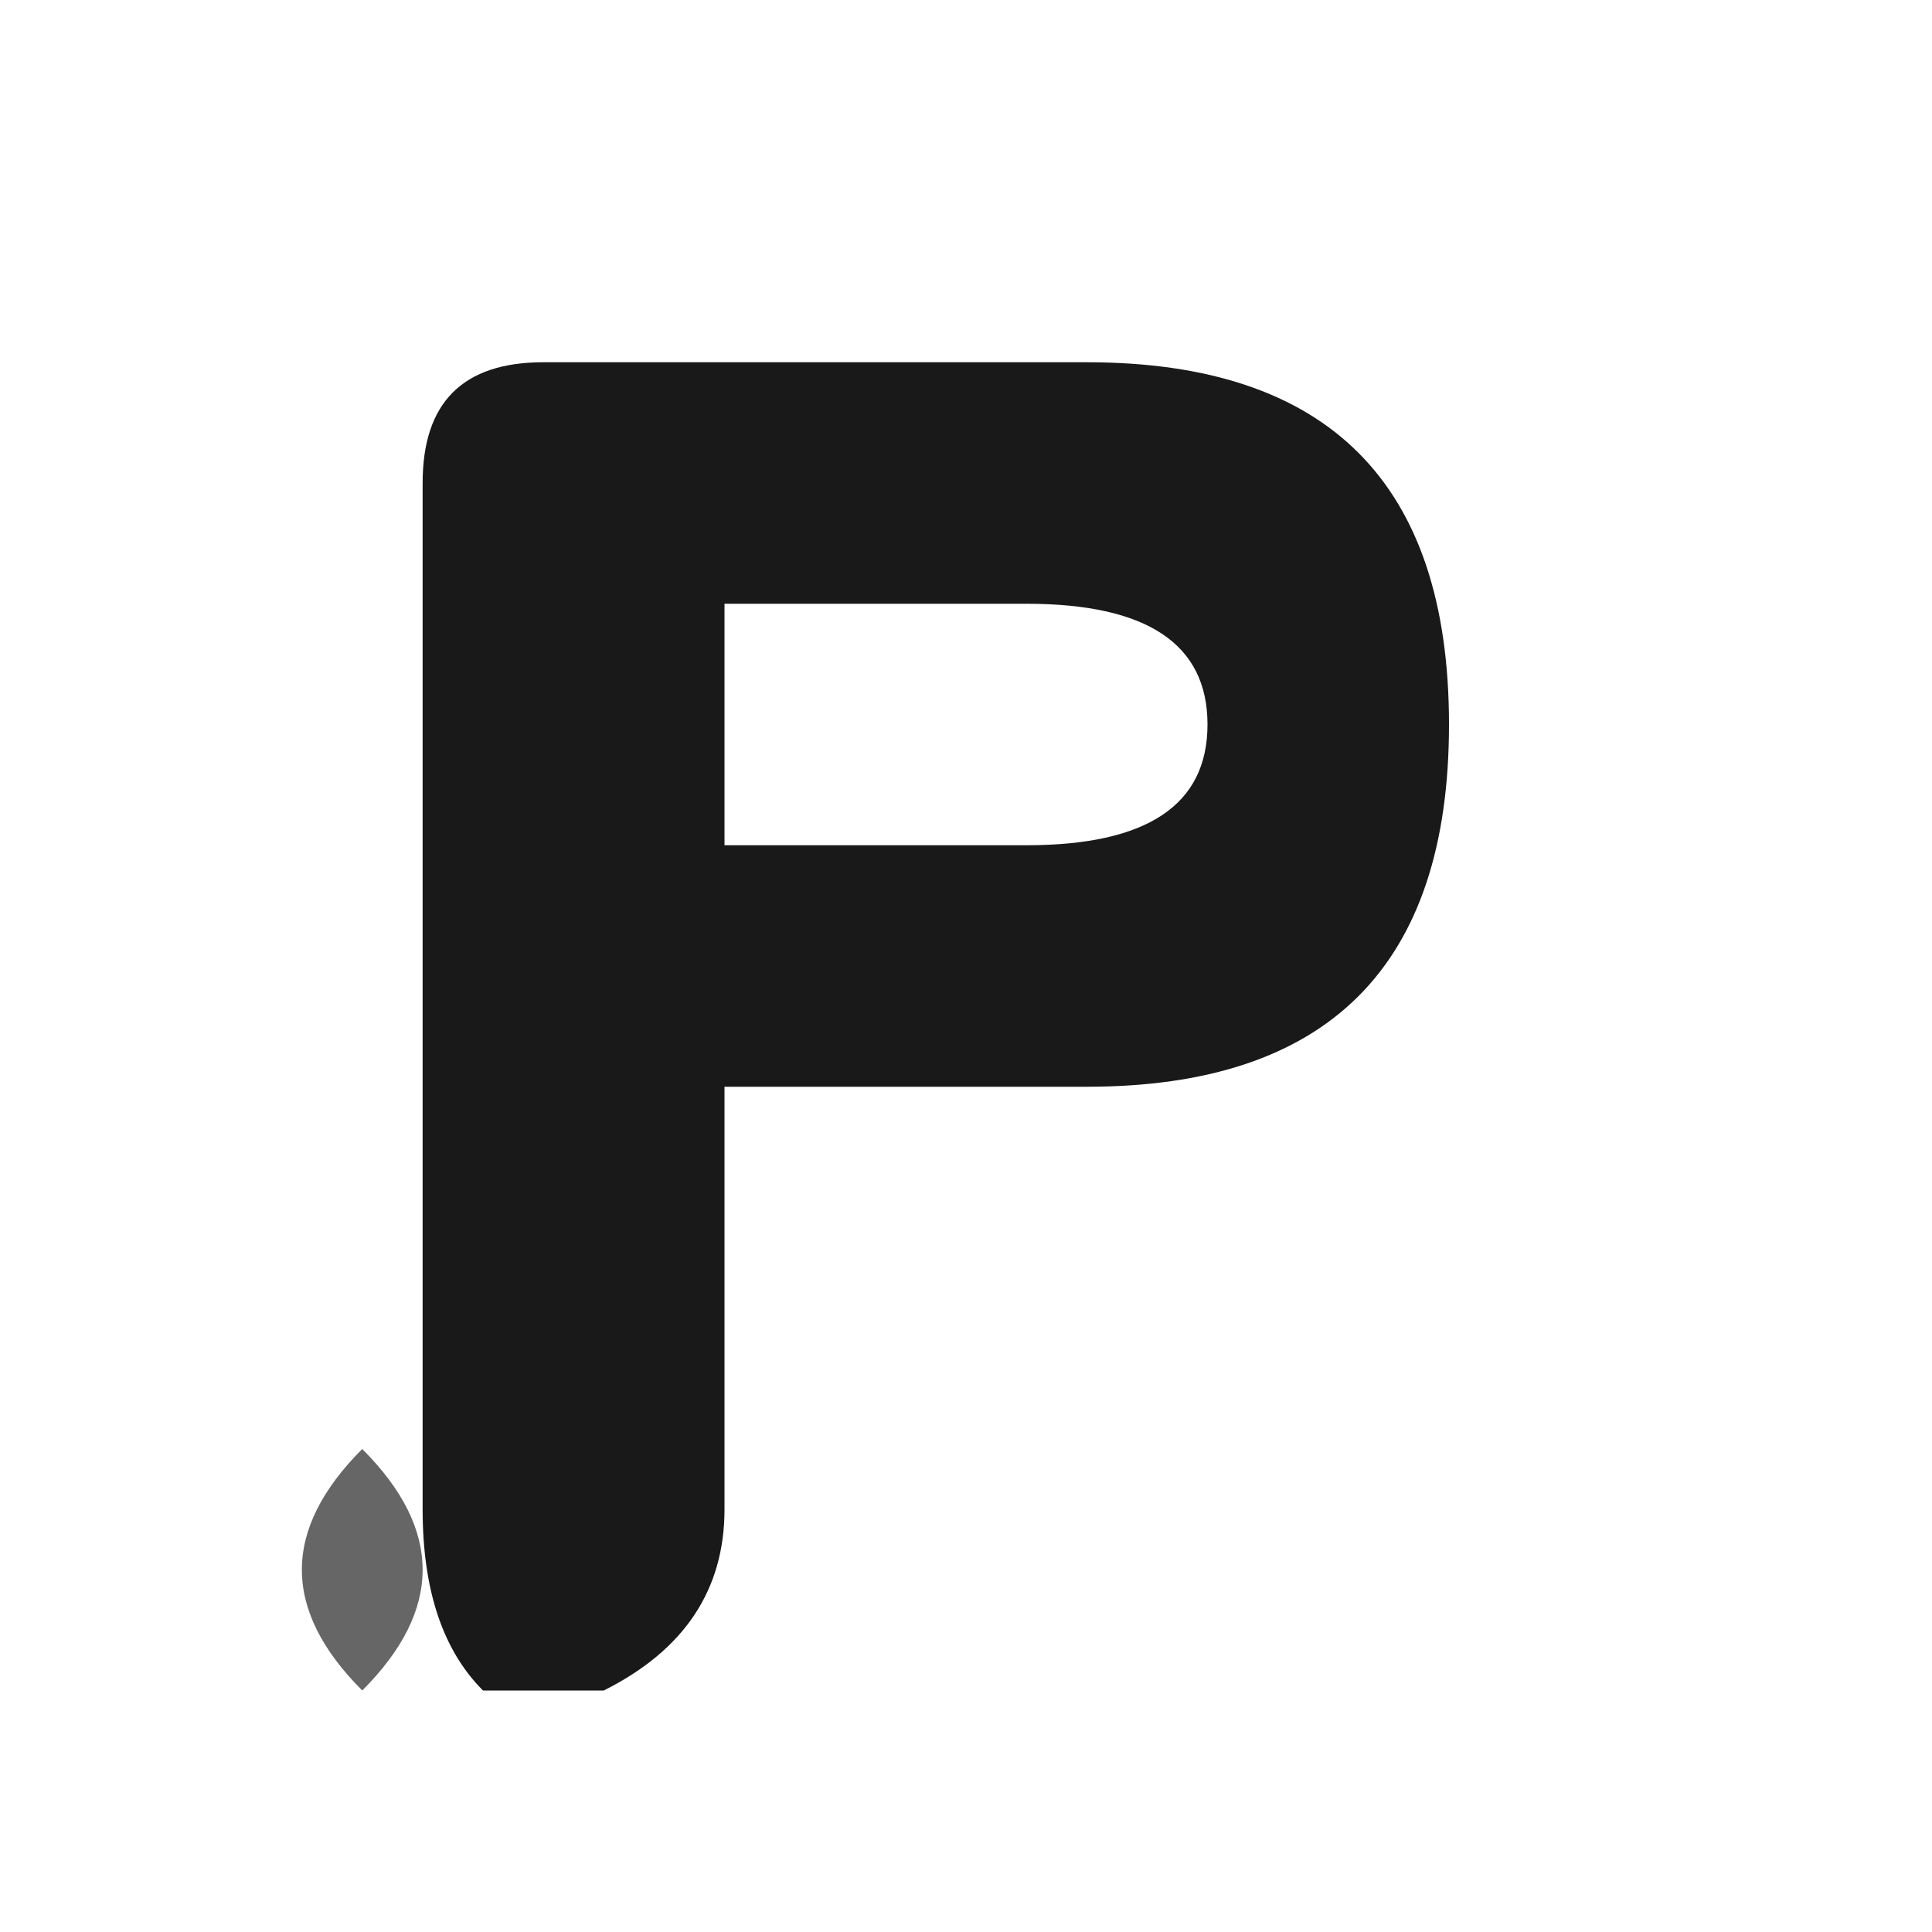 <svg xmlns="http://www.w3.org/2000/svg" viewBox="0 0 32 32" width="32" height="32">
  <!-- Elegant cursive "P" -->
  <path d="M8 28 Q7 27 7 25 L7 8 Q7 6 9 6 L18 6 Q24 6 24 12 Q24 18 18 18 L12 18 L12 25 Q12 27 10 28 Z M12 10 L12 14 L17 14 Q20 14 20 12 Q20 10 17 10 Z" 
        fill="#000000" 
        opacity="0.9"/>
  
  <!-- Decorative flourish -->
  <path d="M6 28 Q4 26 6 24 Q8 26 6 28" 
        fill="#000000" 
        opacity="0.6"/>
</svg>